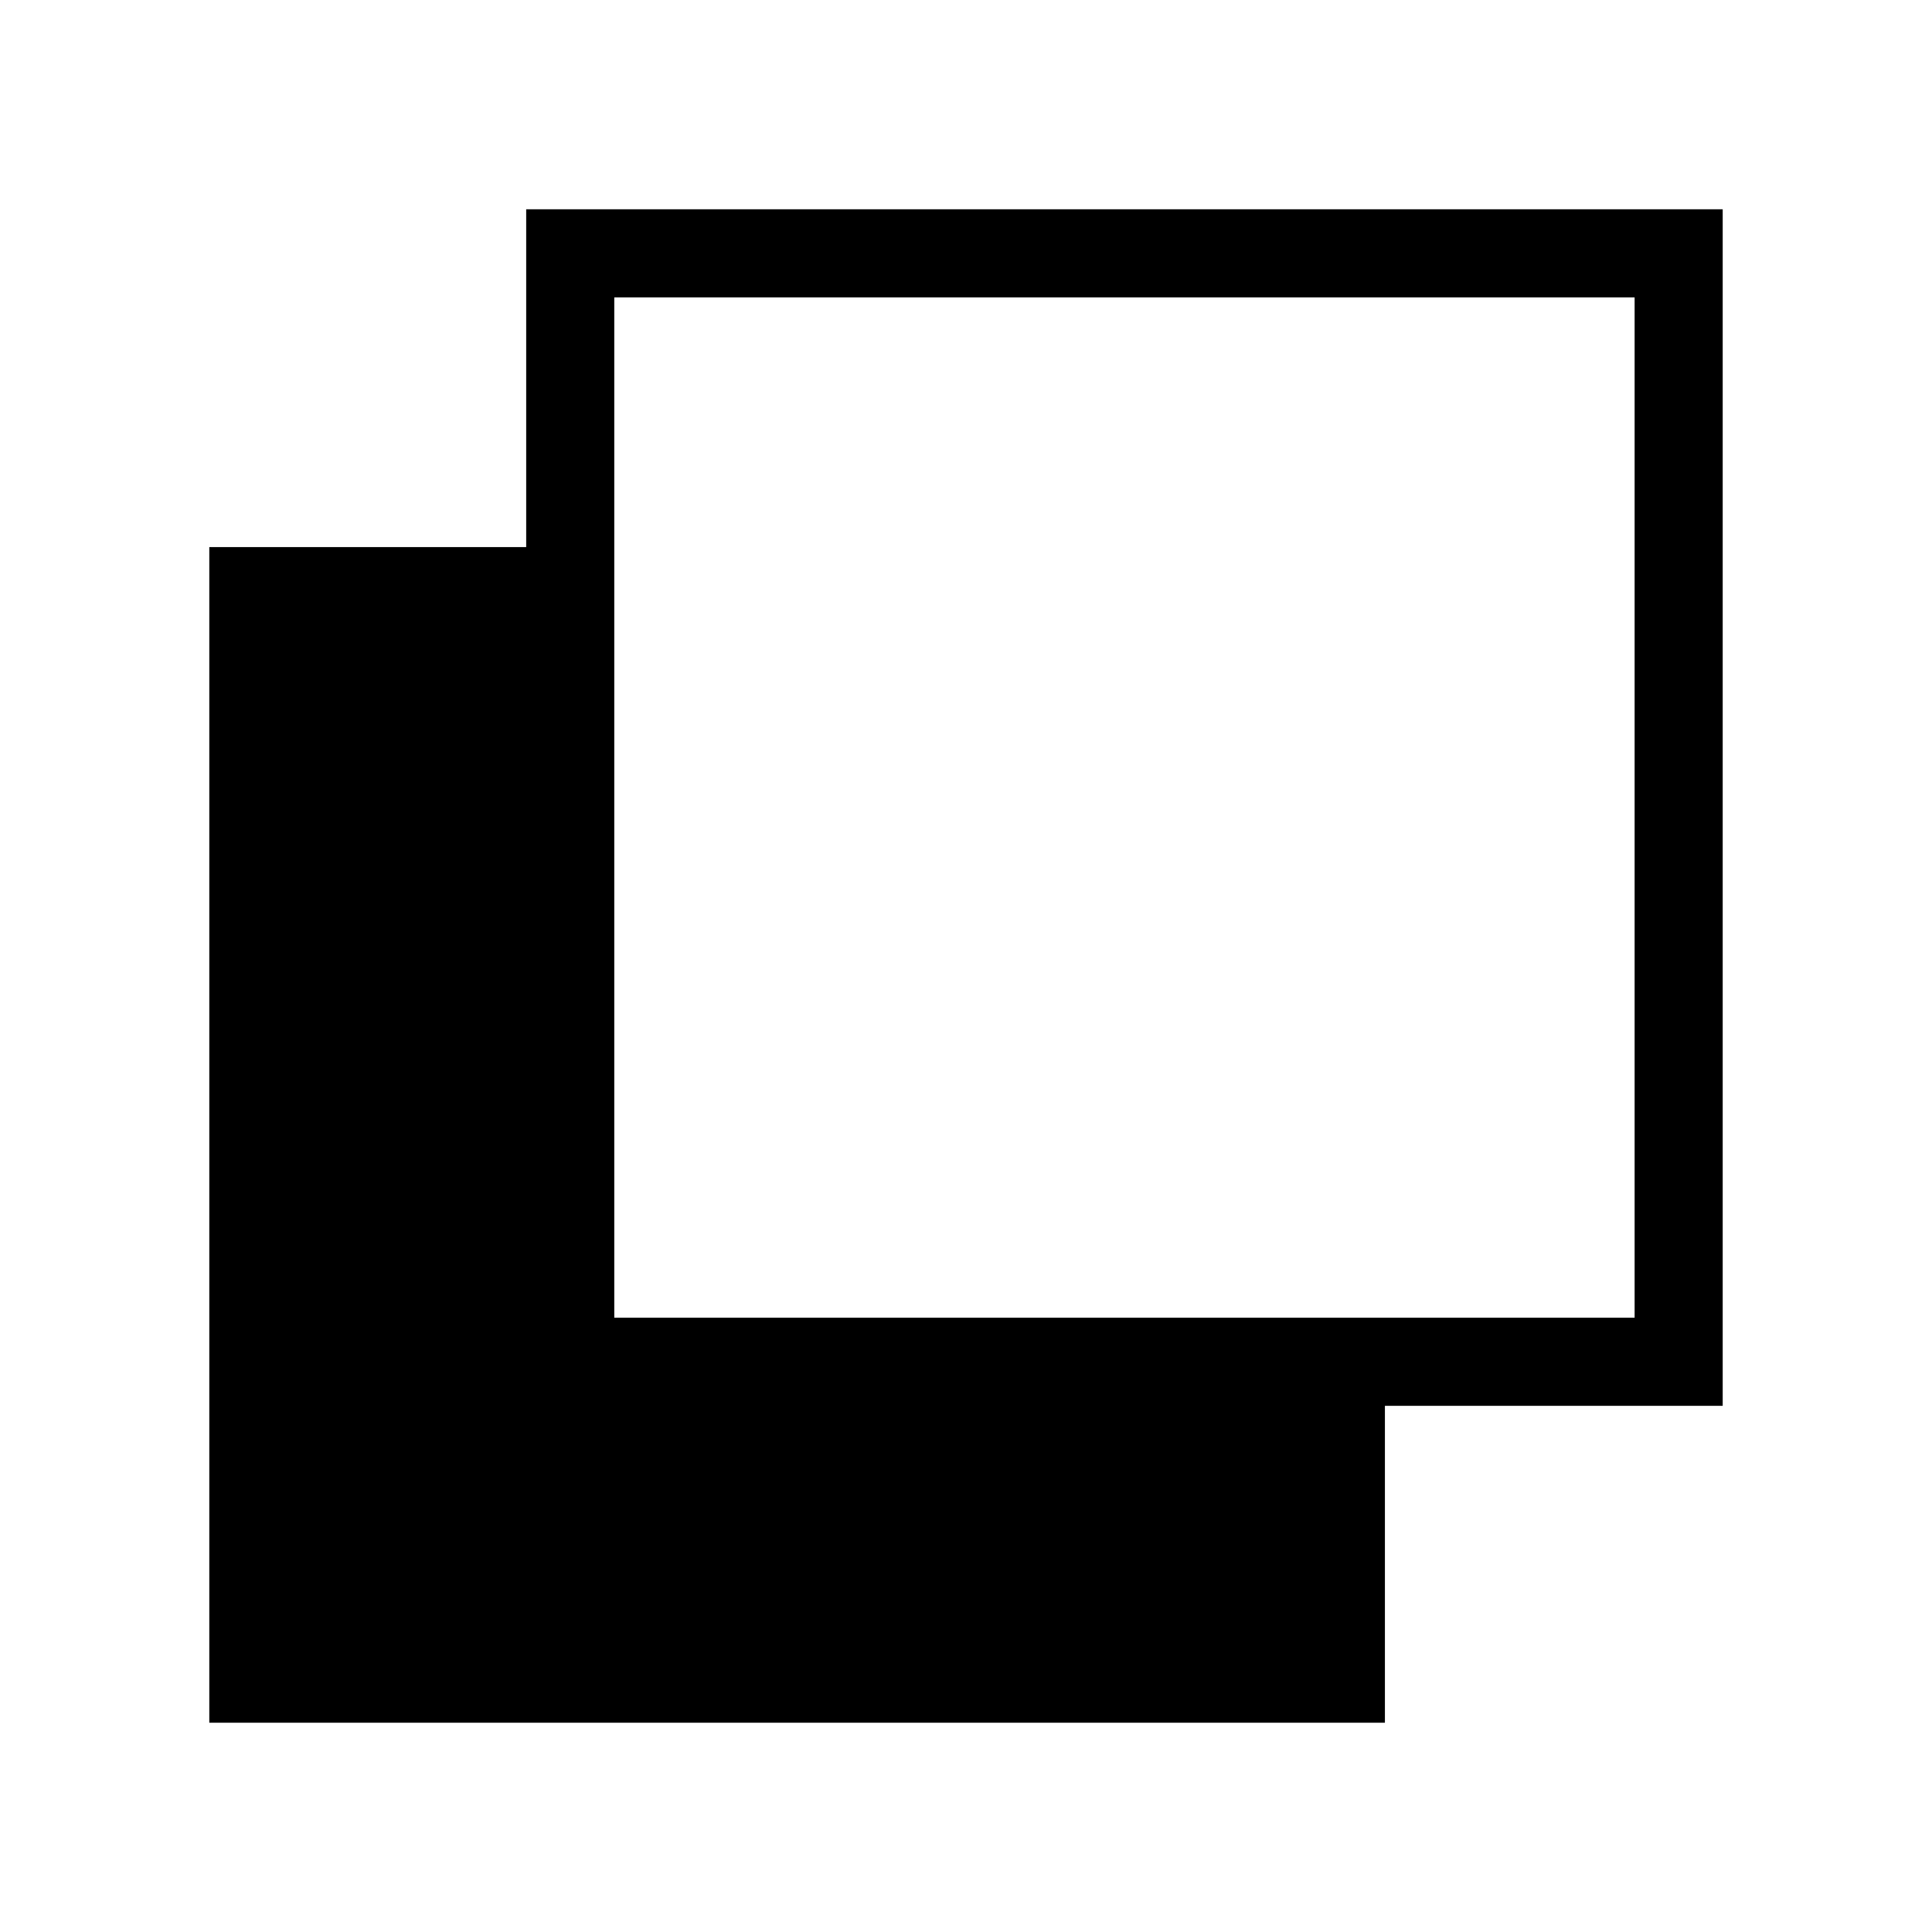 <svg xmlns="http://www.w3.org/2000/svg" height="48" viewBox="0 -960 960 960" width="48"><path d="M104-104v-584.154h157.461V-856H856v594.539H688.154V-104H104Zm201.231-201.231h507v-507h-507v507Z"/></svg>